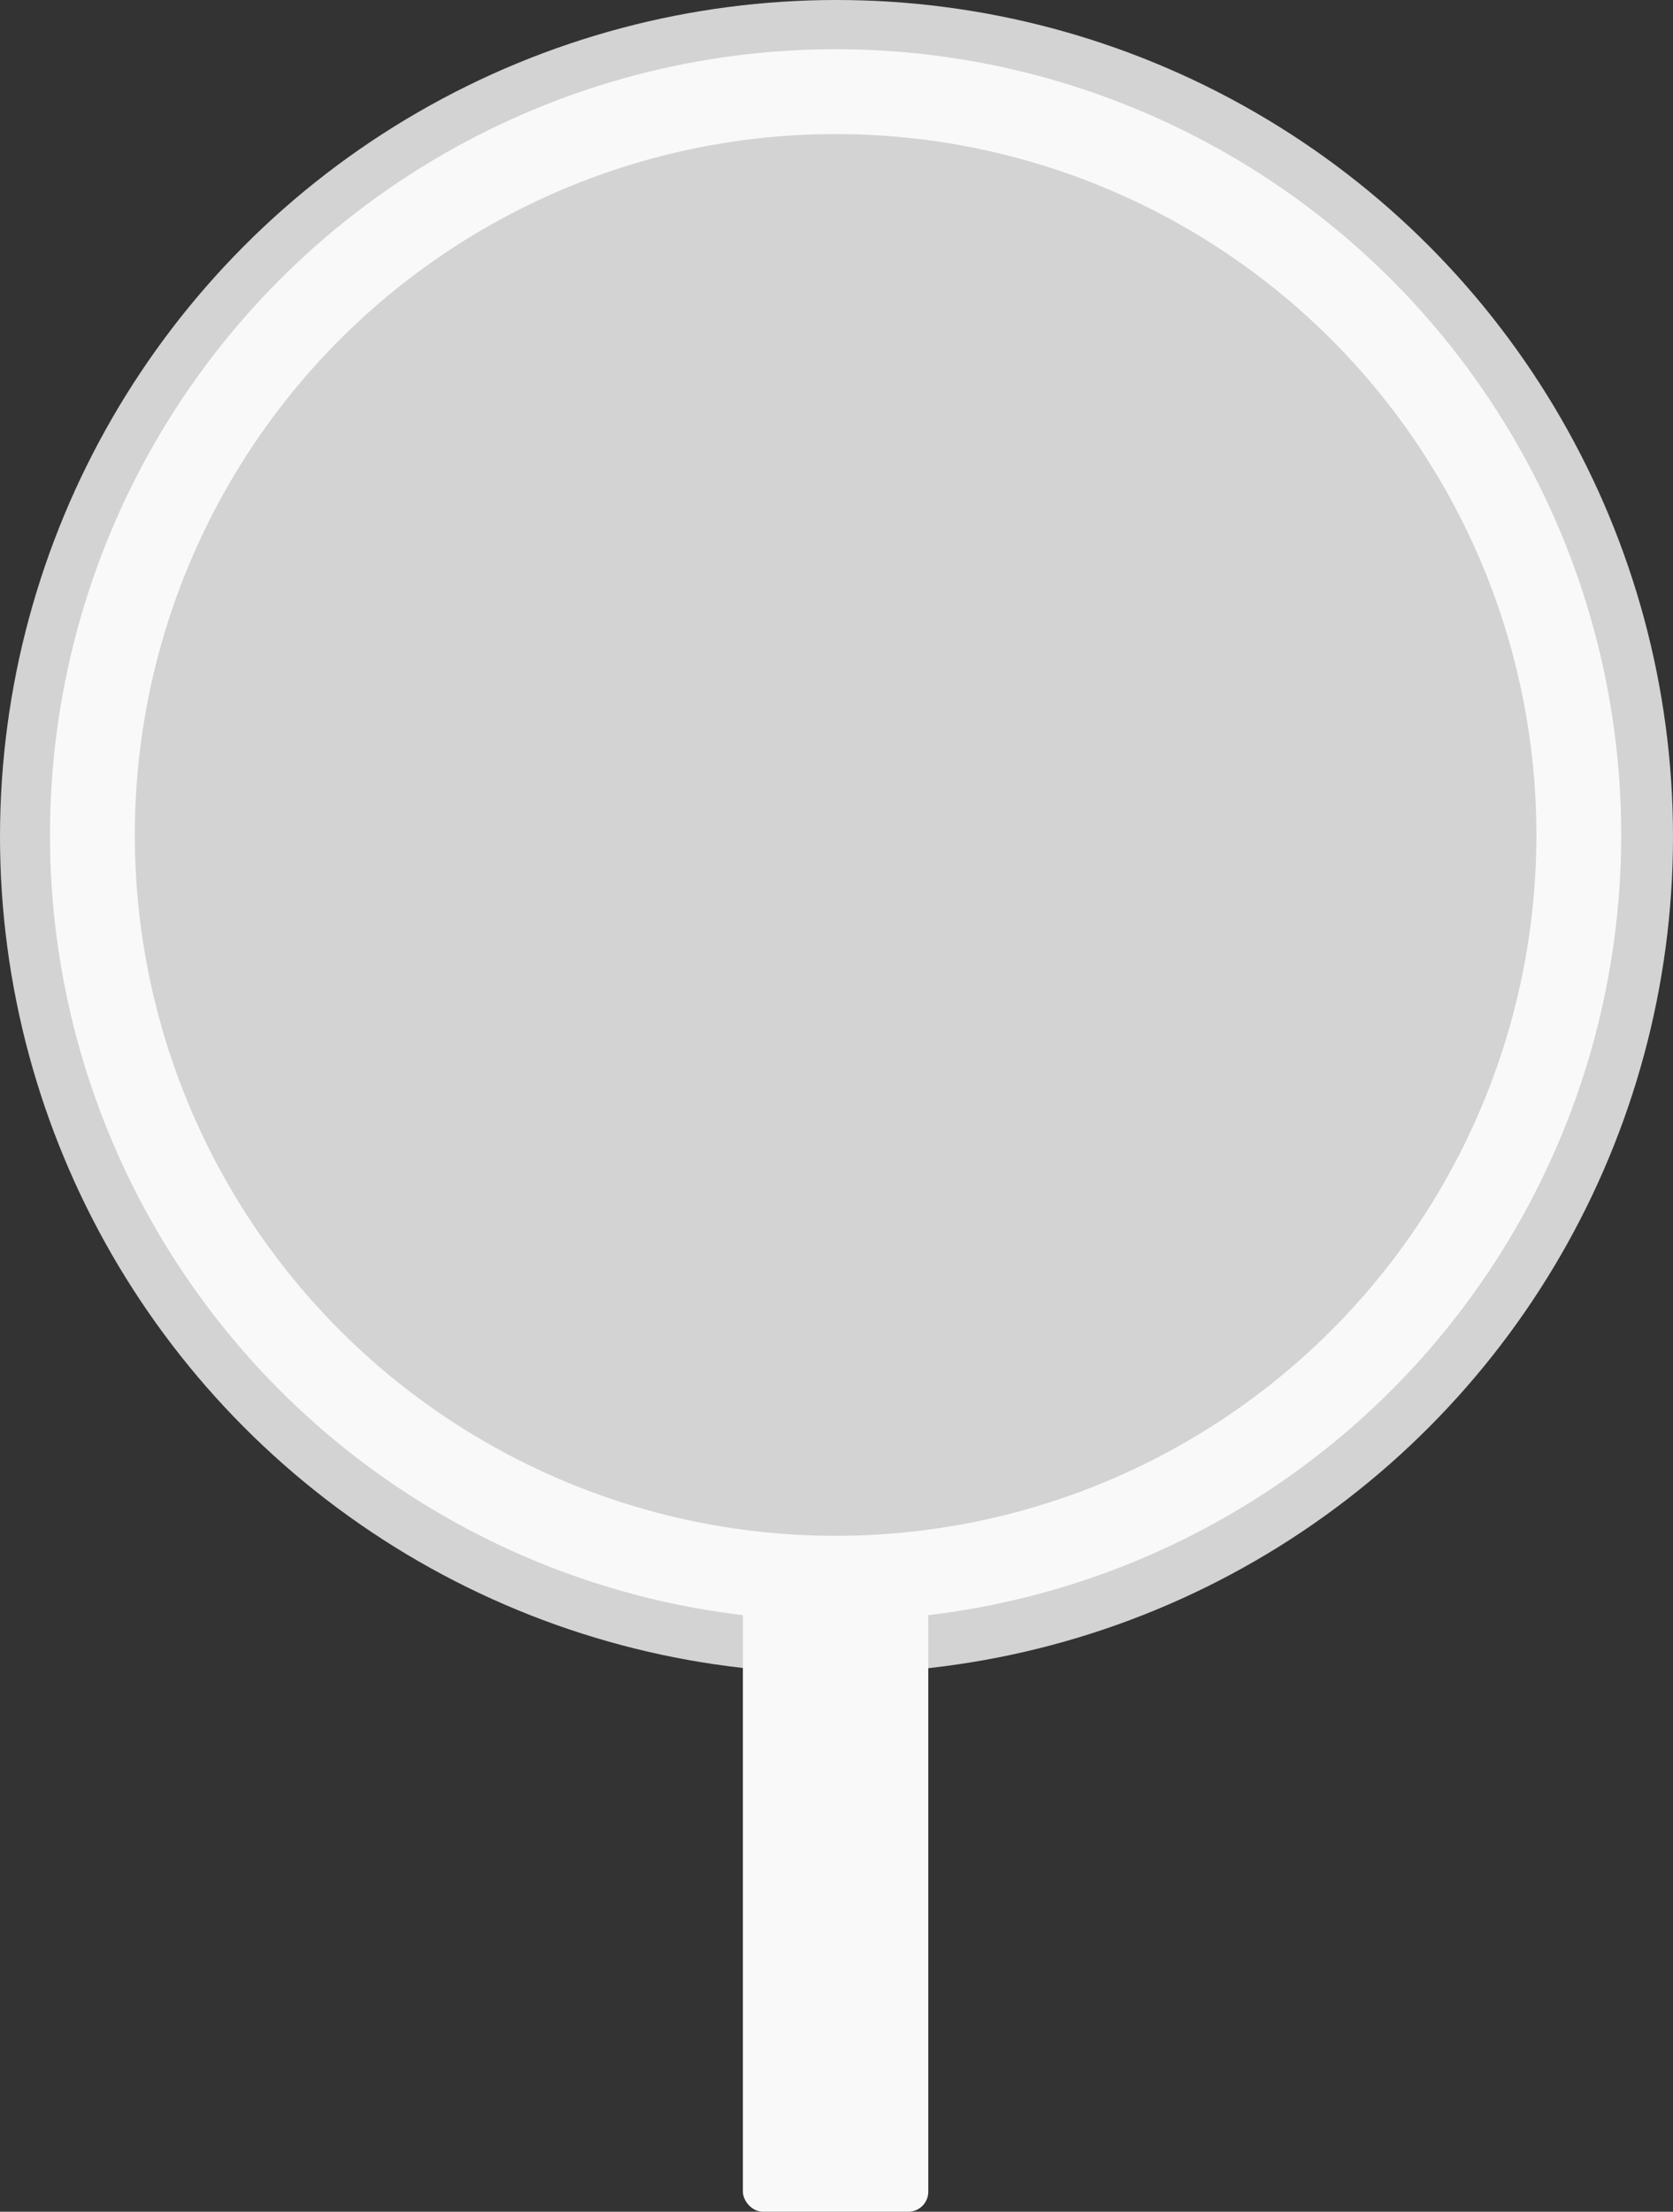 <svg xmlns="http://www.w3.org/2000/svg" viewBox="0 0 560.54 740.94"><rect x="0" y="0" width="560.54" height="740.94" fill="#333333" stroke="none"/><defs><style>.cls-1{fill:#d3d3d3;}.cls-2{fill:#f9f9fa;}</style></defs><title>chickenPan</title><g id="Layer_2" data-name="Layer 2"><g id="Layer_1-2" data-name="Layer 1"><circle class="cls-1" cx="280.27" cy="280.27" r="280.27"/><rect class="cls-2" x="248.91" y="393.33" width="62.11" height="347.61" rx="6.69" ry="6.69"/><circle class="cls-2" cx="279.97" cy="279.71" r="263.22"/><circle class="cls-1" cx="279.97" cy="279.71" r="234.8"/></g></g></svg>